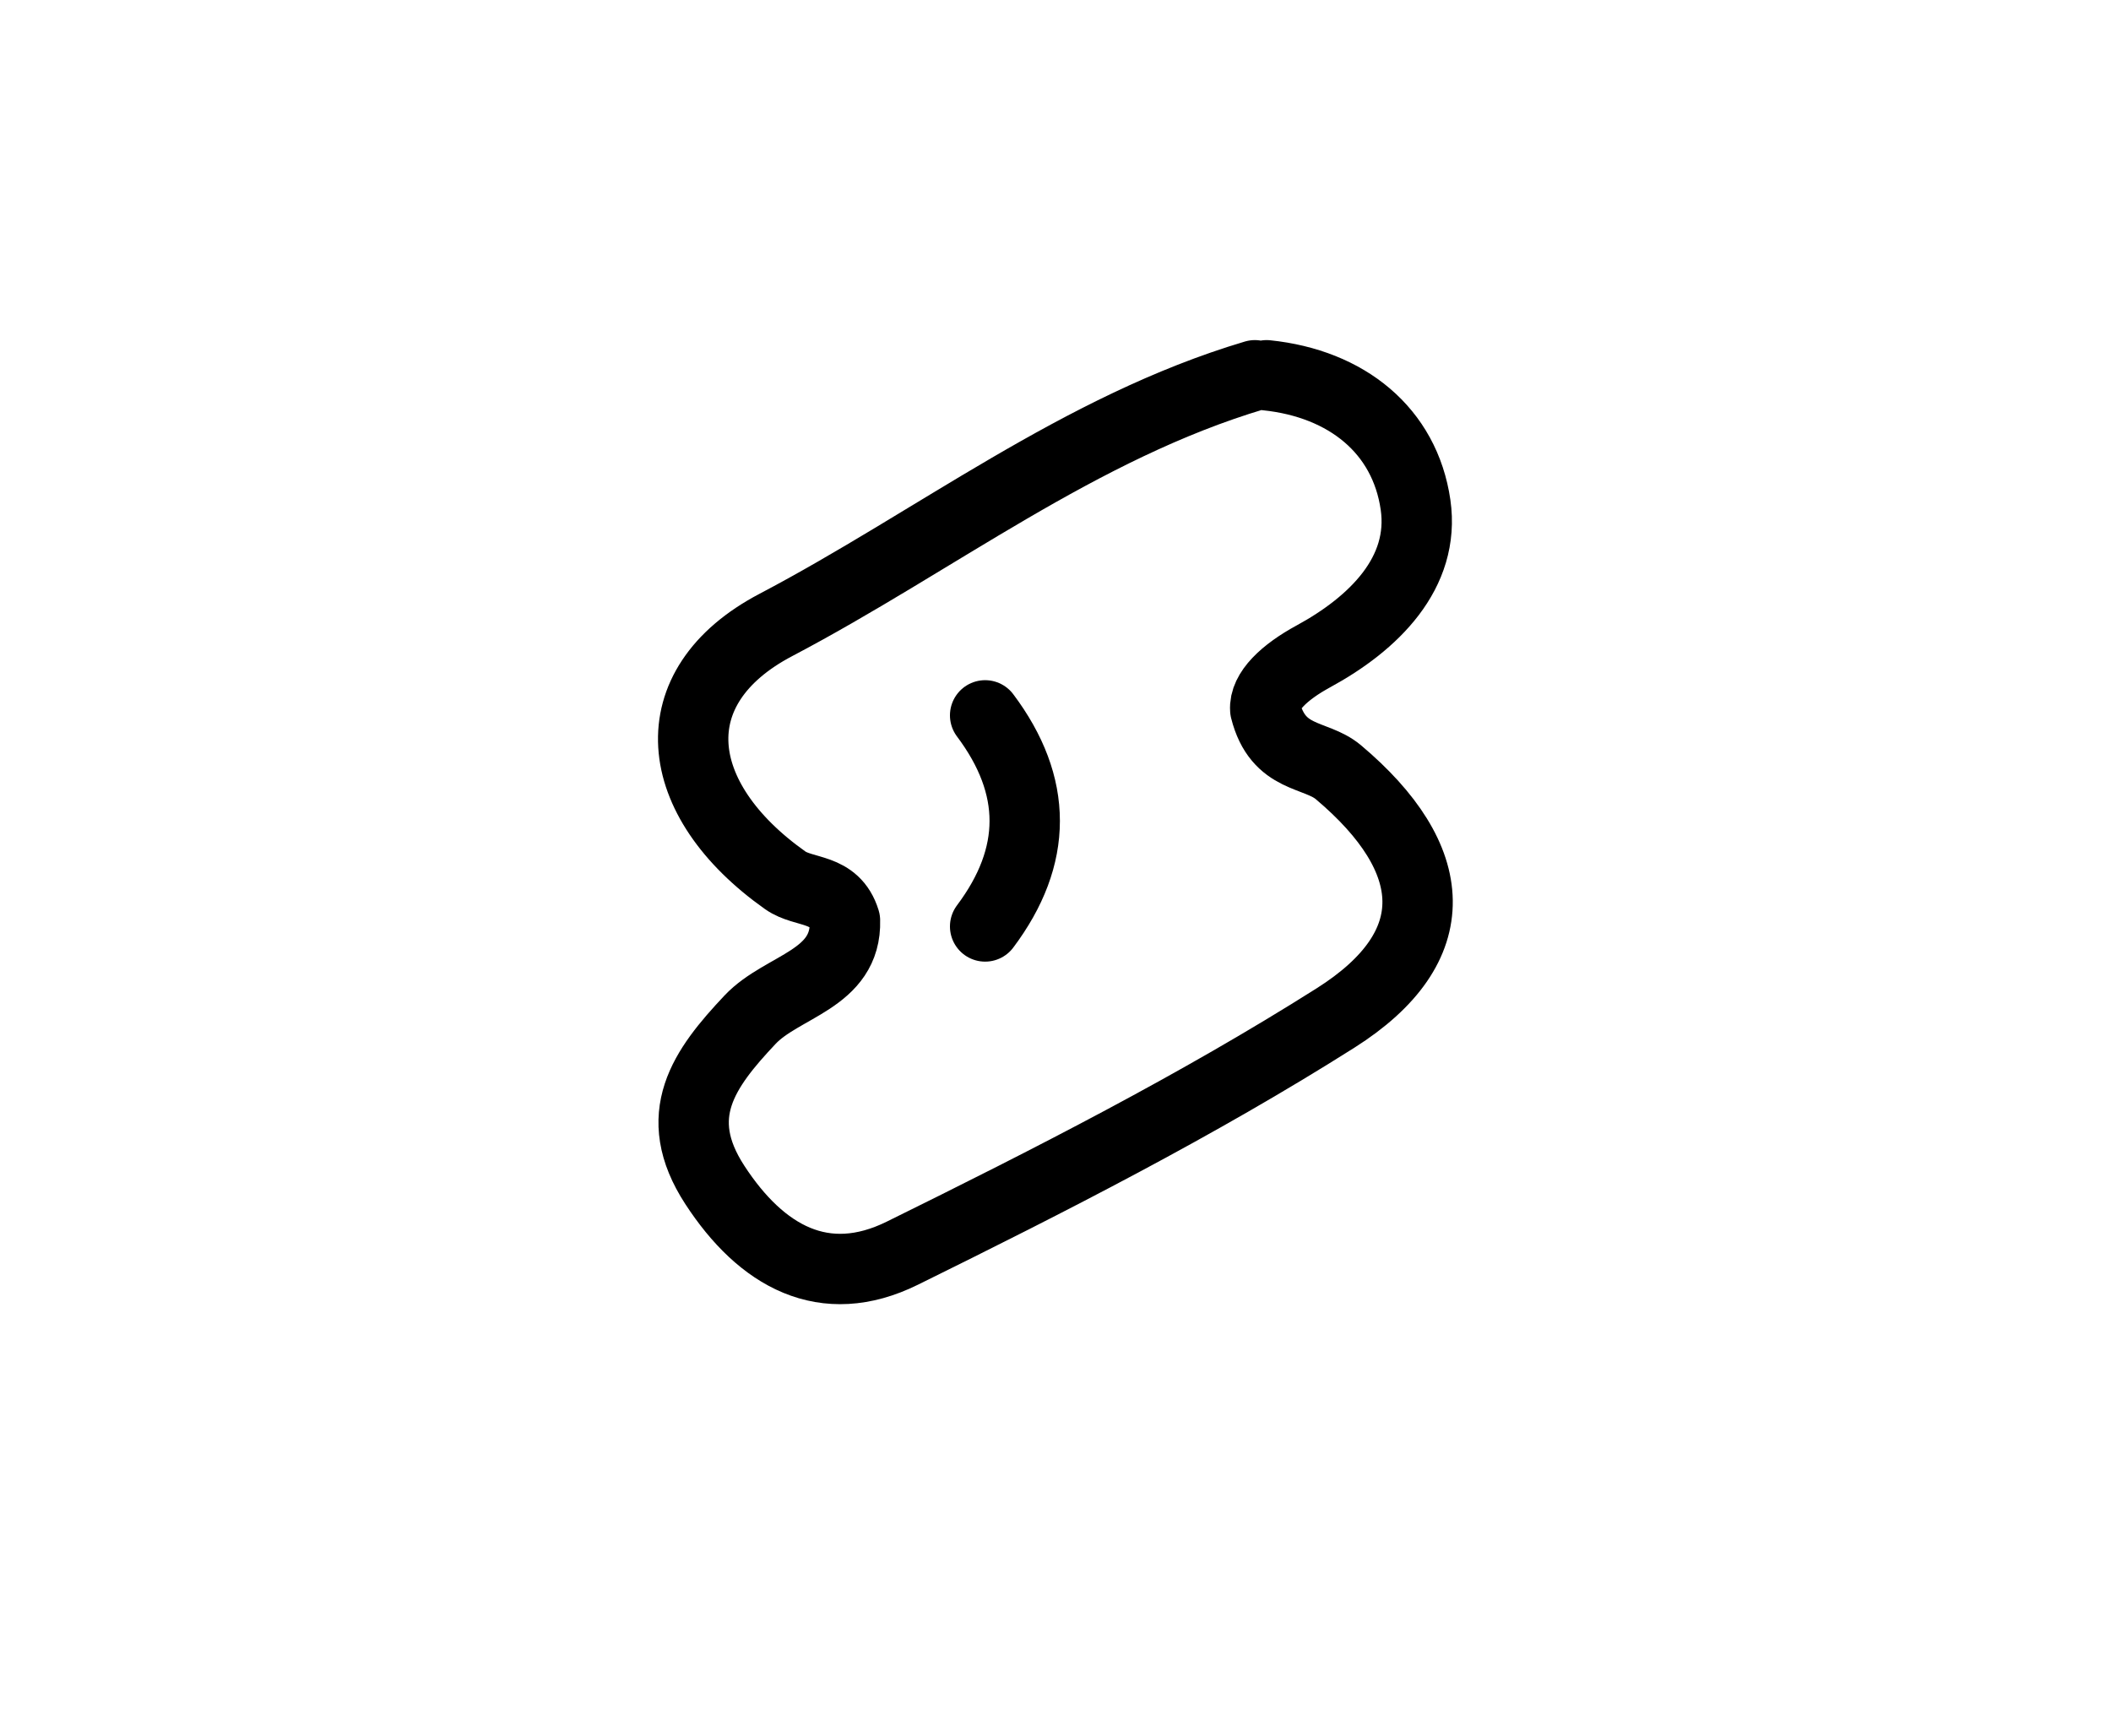 <svg version="1.1" id="Layer_1" xmlns="http://www.w3.org/2000/svg" xmlns:xlink="http://www.w3.org/1999/xlink" x="0px" y="0px"
	 width="100%" viewBox="0 0 90 74" enable-background="new 0 0 90 74" xml:space="preserve">
<path fill="none" opacity="1" stroke="#000000" stroke-linecap="round" stroke-linejoin="round" stroke-width="3"
	d="
M42,30.5 
	C44.25,33.5 44.25,36.5 42,39.5 
"/>
<path fill="none" opacity="1" stroke="#000000" stroke-linecap="round" stroke-linejoin="round" stroke-width="3"
	d="
M53.5,16 
	C46.016,18.229 39.867,23.078 33.077,26.646 
	C28.057,29.284 28.587,34.074 33.477,37.533 
	C34.29,38.108 35.581,37.809 36.024,39.245 
	C36.099,41.773 33.349,42.019 31.976,43.477 
	C30.01,45.565 28.552,47.562 30.474,50.517 
	C32.459,53.567 35.143,55.072 38.467,53.432 
	C44.749,50.334 51.029,47.142 56.939,43.403 
	C61.744,40.363 61.421,36.599 57.063,32.926 
	C56.081,32.098 54.491,32.429 53.943,30.254 
	C53.884,29.478 54.758,28.658 55.993,27.986 
	C58.564,26.589 60.77,24.425 60.35,21.522 
	C59.891,18.356 57.418,16.355 54,16 
"/>
</svg>